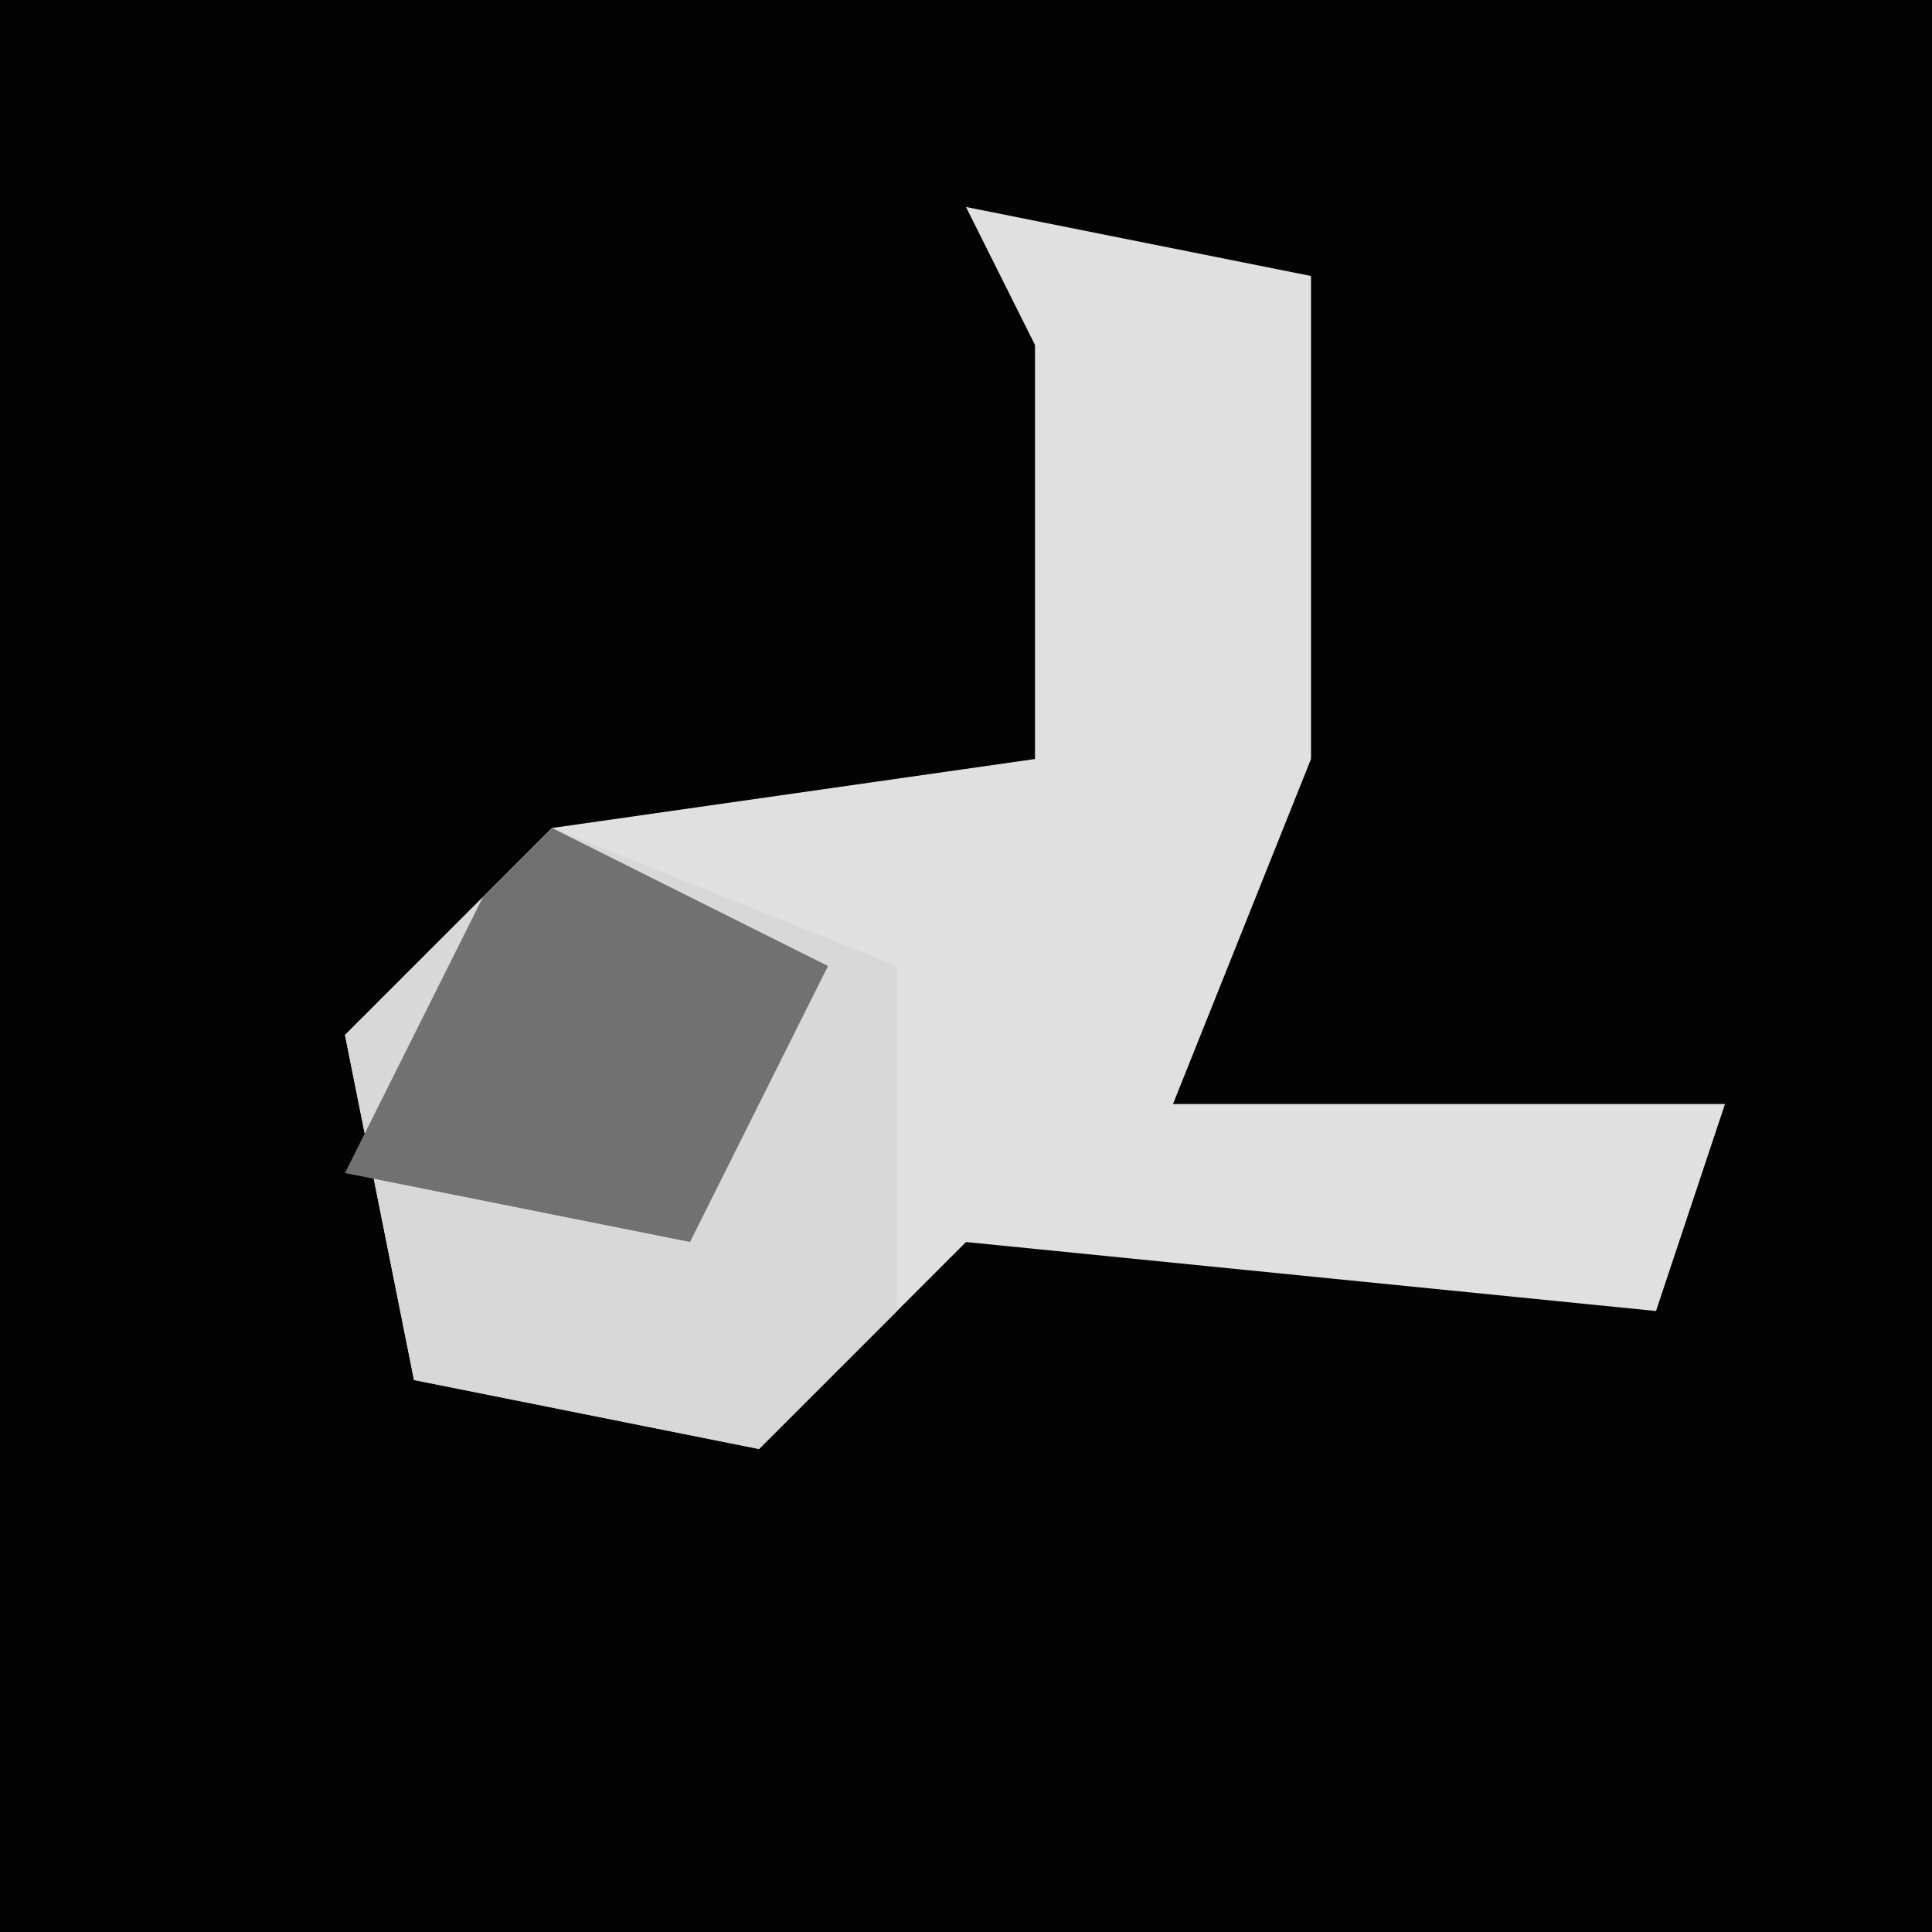 <?xml version="1.0" encoding="UTF-8"?>
<svg version="1.1" xmlns="http://www.w3.org/2000/svg" width="28" height="28">
<path d="M0,0 L28,0 L28,28 L0,28 Z " fill="#030303" transform="translate(0,0)"/>
<path d="M0,0 L5,1 L5,8 L3,13 L11,13 L10,16 L0,15 L-3,18 L-8,17 L-9,12 L-6,9 L1,8 L1,2 Z " fill="#E0E0E0" transform="translate(14,3)"/>
<path d="M0,0 L5,2 L5,7 L3,9 L-2,8 L-3,3 Z " fill="#D8D8D8" transform="translate(8,12)"/>
<path d="M0,0 L4,2 L2,6 L-3,5 L-1,1 Z " fill="#717171" transform="translate(8,12)"/>
</svg>
